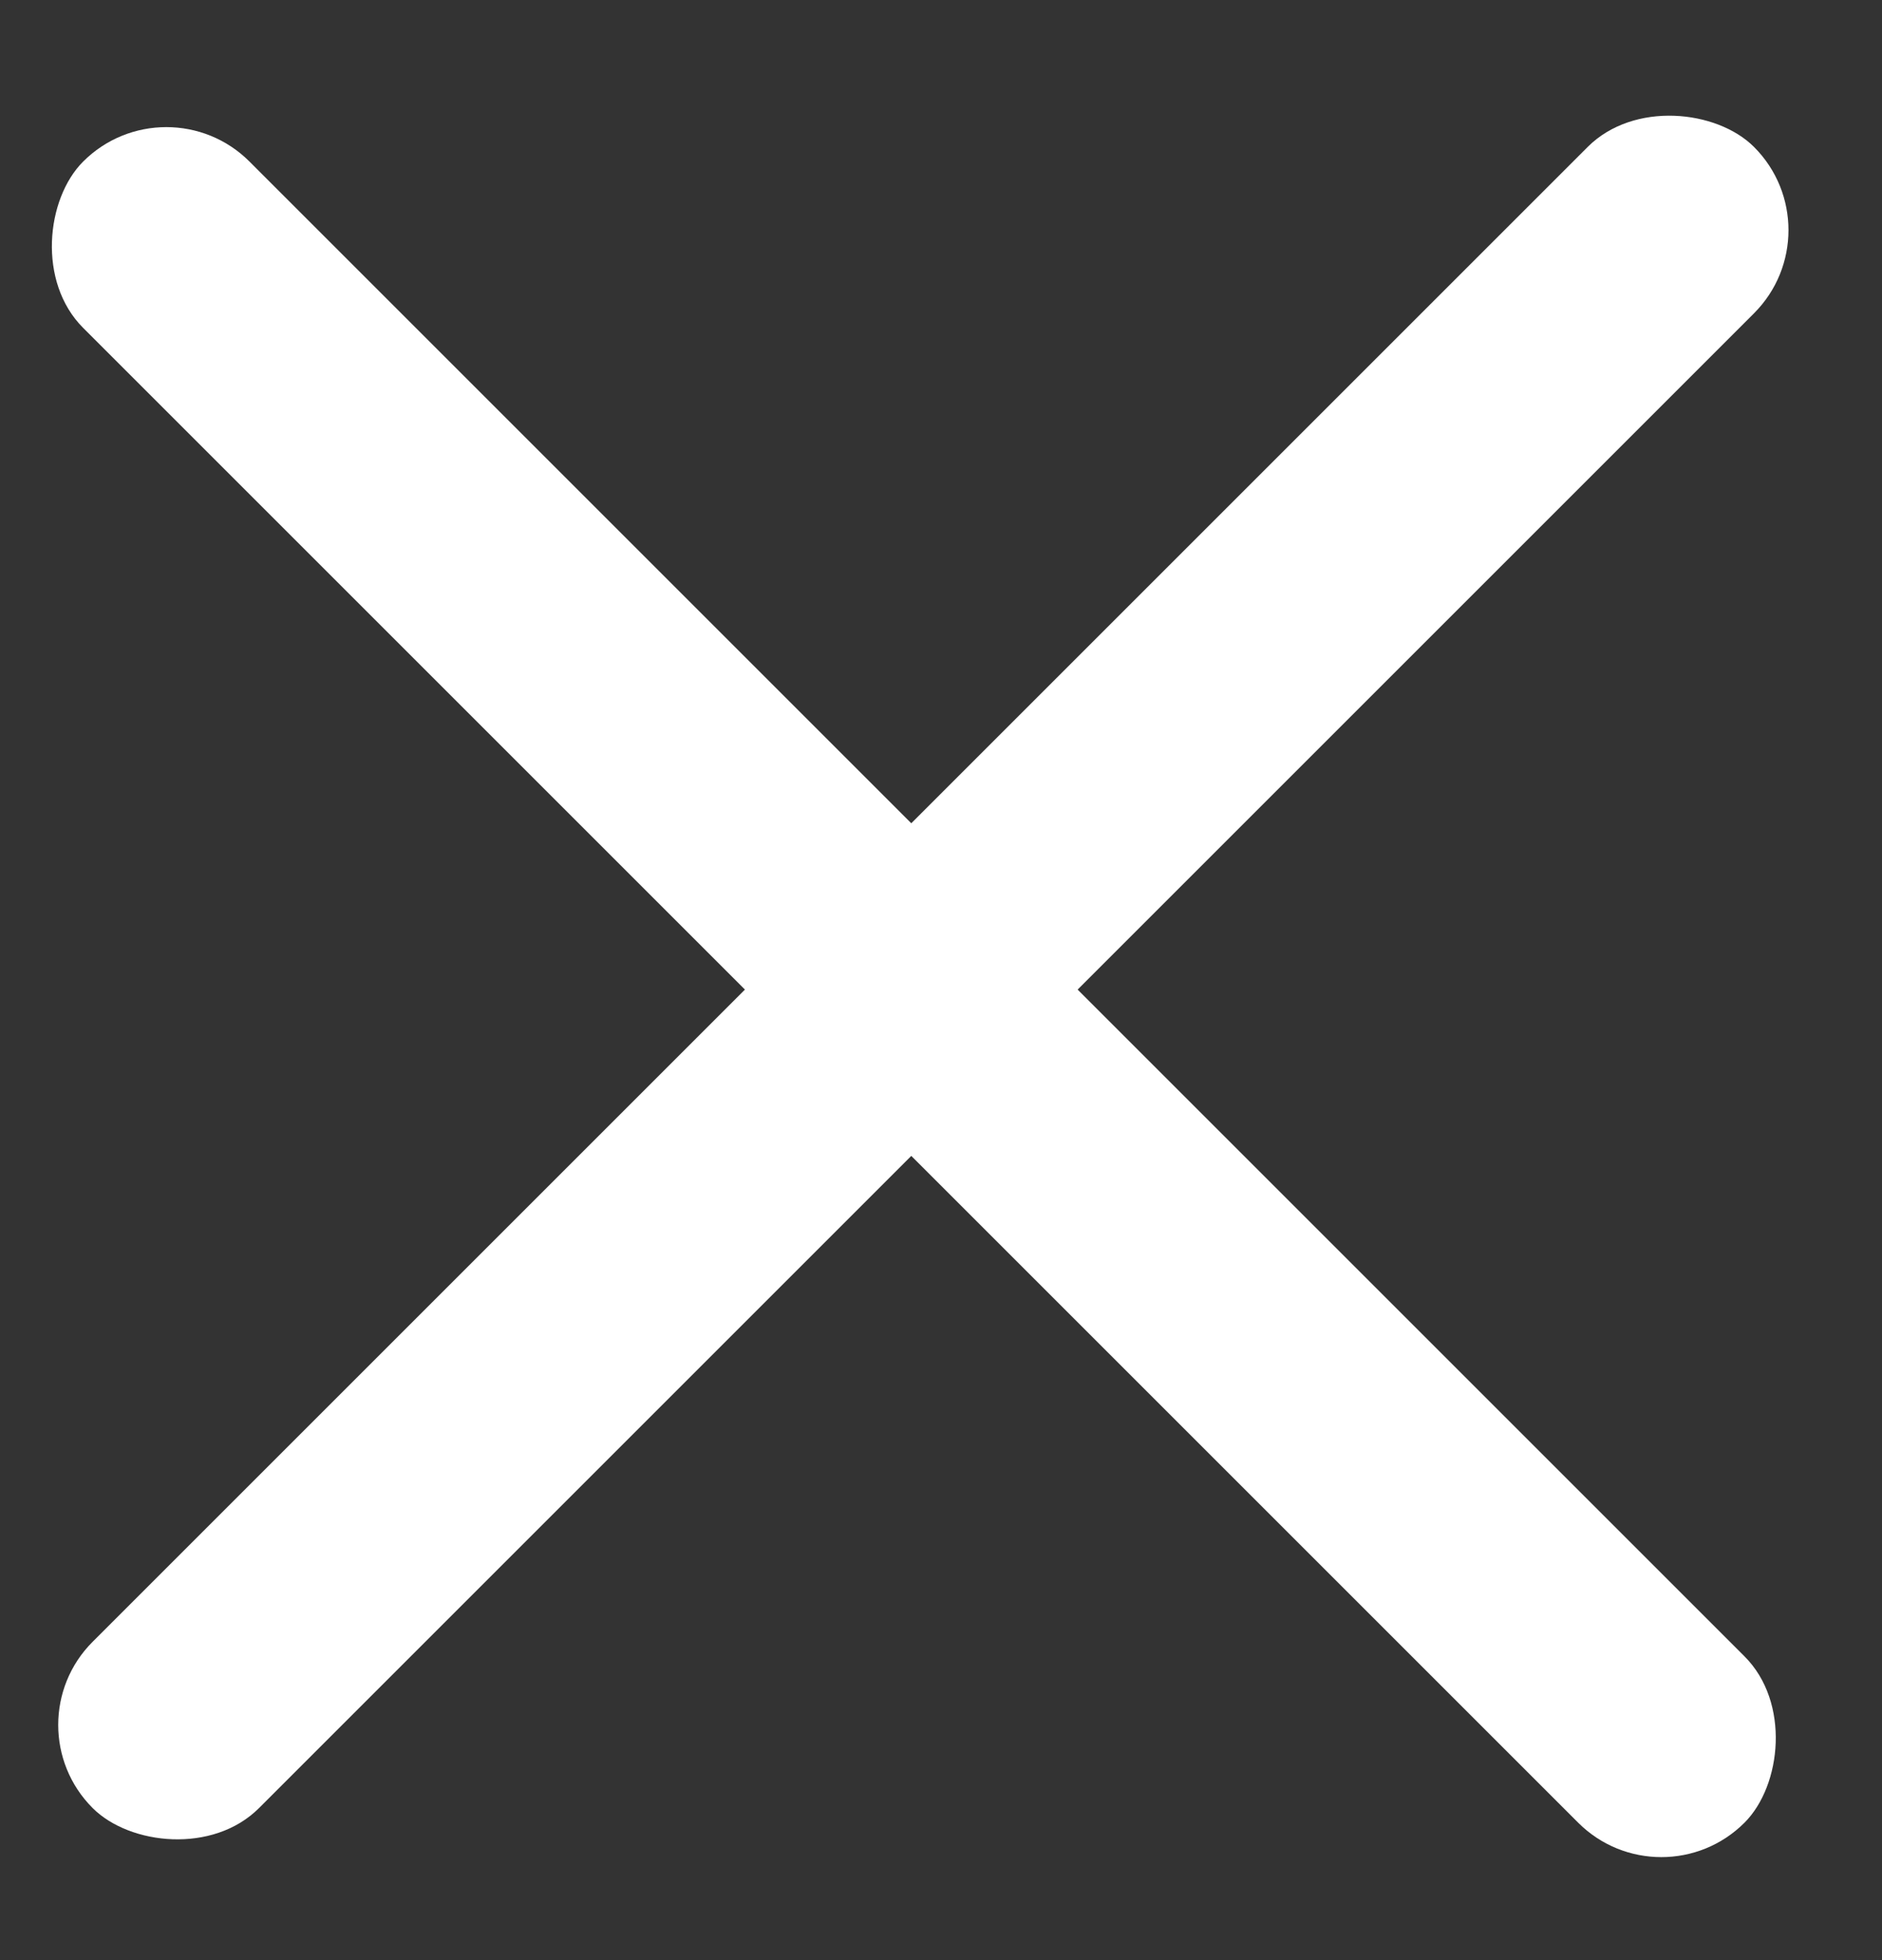 <svg xmlns="http://www.w3.org/2000/svg" width="24" height="25" fill="none"><rect width="100%" height="100%" fill="#333333" stroke="none"/><rect width="29.962" height="3" x="2.121" y="1" fill="#fff" rx="1.5" transform="rotate(45 2.121 1)"/><rect width="29.962" height="3" x=".121" y="22" fill="#fff" rx="1.5" transform="rotate(-45 .121 22)"/></svg>